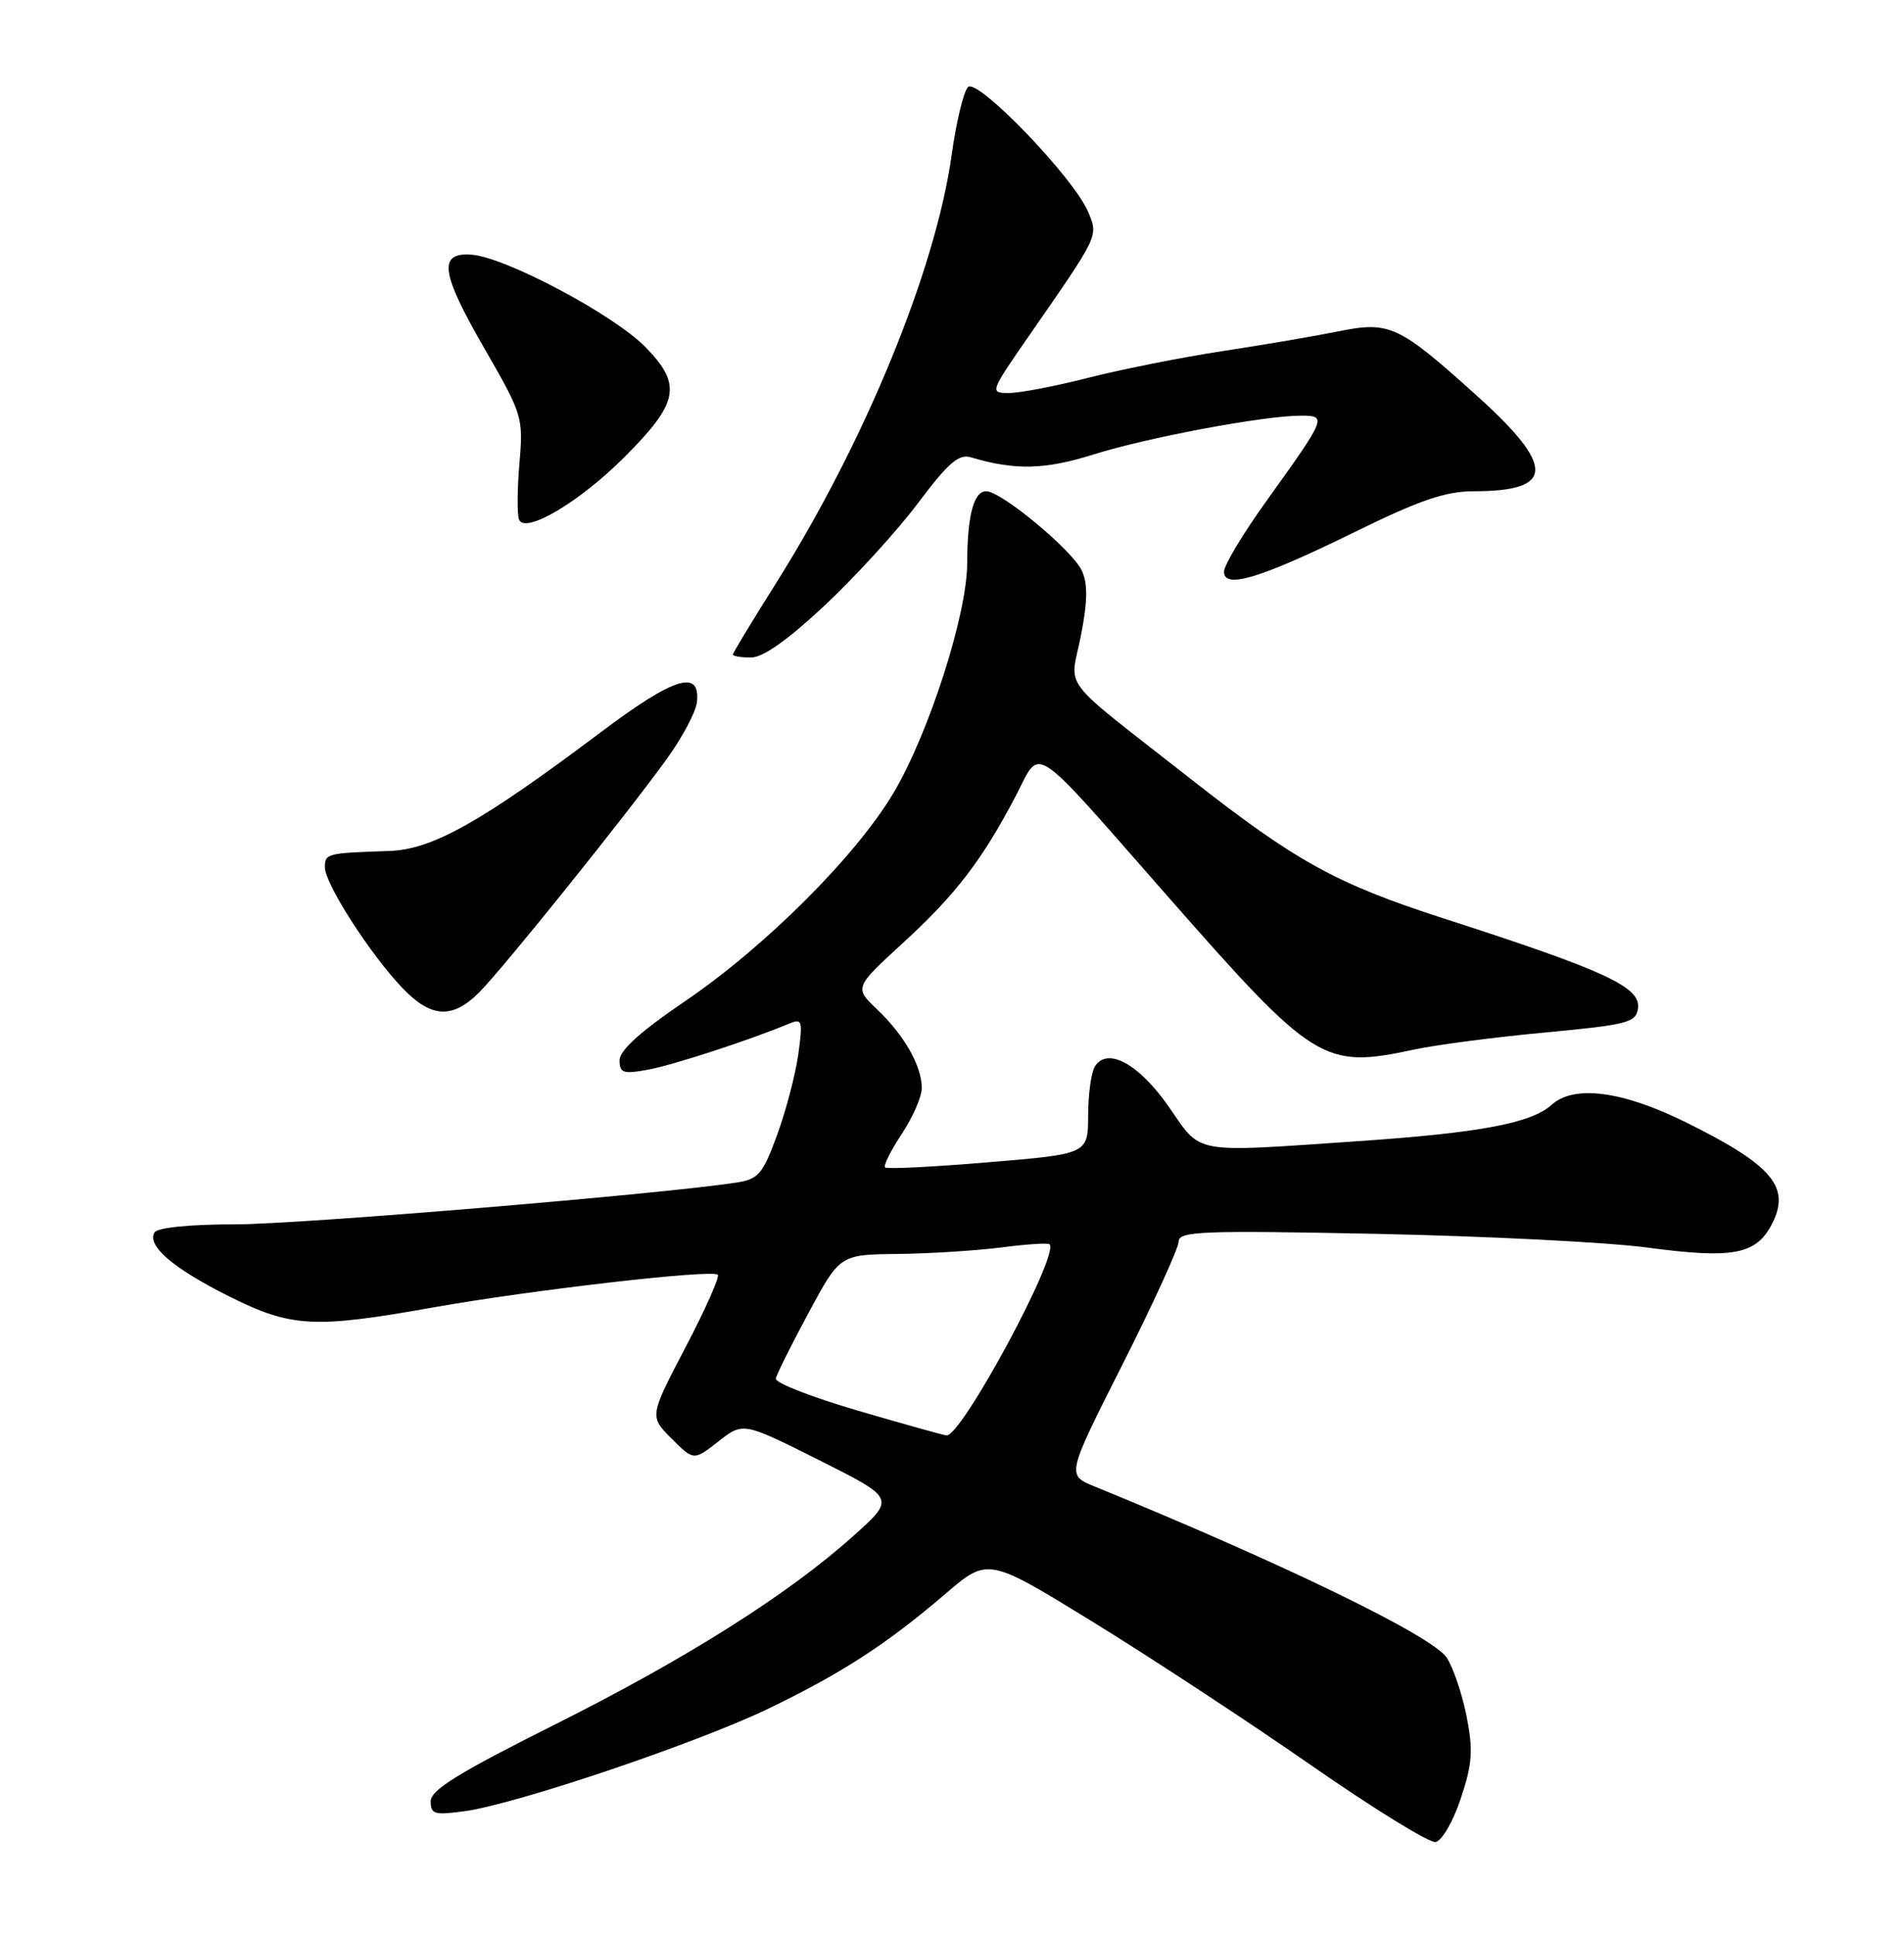 <?xml version="1.0" encoding="UTF-8" standalone="no"?>
<!DOCTYPE svg PUBLIC "-//W3C//DTD SVG 1.1//EN" "http://www.w3.org/Graphics/SVG/1.1/DTD/svg11.dtd" >
<svg xmlns="http://www.w3.org/2000/svg" xmlns:xlink="http://www.w3.org/1999/xlink" version="1.1" viewBox="0 0 252 256">
 <g >
 <path fill="currentColor"
d=" M 193.33 237.99 C 194.87 233.38 195.00 231.63 194.11 227.11 C 193.52 224.15 192.34 220.65 191.48 219.34 C 189.62 216.49 170.00 206.96 144.84 196.67 C 141.17 195.17 141.17 195.17 148.59 180.50 C 152.66 172.42 156.00 165.12 156.00 164.28 C 156.00 162.91 159.03 162.79 182.25 163.26 C 196.69 163.56 212.78 164.37 218.00 165.07 C 229.34 166.59 232.43 166.01 234.51 161.98 C 237.05 157.07 234.60 154.17 223.11 148.49 C 214.71 144.33 208.30 143.51 205.34 146.20 C 202.65 148.62 195.87 149.90 179.70 151.00 C 157.57 152.51 159.10 152.79 154.71 146.47 C 150.75 140.77 146.57 138.48 144.91 141.11 C 144.43 141.88 144.02 144.79 144.02 147.59 C 144.00 152.69 144.00 152.69 130.78 153.79 C 123.51 154.40 117.37 154.71 117.14 154.47 C 116.90 154.23 117.90 152.24 119.35 150.04 C 120.81 147.84 122.00 145.11 122.00 143.97 C 122.00 141.06 119.70 137.00 116.12 133.59 C 113.06 130.68 113.06 130.68 119.56 124.72 C 126.50 118.37 130.06 113.71 134.49 105.21 C 137.84 98.80 136.17 97.68 154.52 118.57 C 173.96 140.70 175.16 141.45 187.18 138.87 C 190.08 138.25 197.86 137.23 204.47 136.62 C 215.41 135.59 216.53 135.31 216.79 133.44 C 217.20 130.61 212.57 128.46 191.00 121.50 C 176.85 116.93 171.51 113.99 157.59 103.06 C 139.86 89.16 141.62 91.43 143.05 84.17 C 143.95 79.58 143.99 77.27 143.19 75.52 C 141.97 72.84 132.53 65.00 130.53 65.00 C 128.87 65.00 128.03 68.19 128.01 74.54 C 128.00 81.28 122.95 96.99 118.28 104.88 C 113.32 113.25 101.29 125.26 90.59 132.53 C 84.78 136.47 82.00 138.99 82.00 140.29 C 82.00 141.98 82.48 142.14 85.75 141.54 C 89.08 140.93 99.14 137.65 104.41 135.46 C 106.18 134.72 106.27 135.01 105.66 139.48 C 105.29 142.14 104.04 146.93 102.87 150.13 C 100.99 155.28 100.38 156.01 97.62 156.45 C 88.05 157.96 39.70 162.00 31.16 162.00 C 25.15 162.00 20.85 162.43 20.46 163.06 C 19.39 164.80 22.89 167.81 30.30 171.52 C 38.57 175.65 41.52 175.81 57.30 173.00 C 70.30 170.69 94.27 167.93 95.00 168.67 C 95.27 168.95 93.35 173.28 90.72 178.29 C 85.95 187.41 85.95 187.41 88.89 190.35 C 91.82 193.28 91.82 193.28 95.09 190.72 C 98.36 188.16 98.36 188.16 108.43 193.21 C 118.49 198.26 118.49 198.26 112.99 203.19 C 104.31 210.98 90.83 219.49 73.25 228.28 C 60.67 234.58 57.00 236.85 57.00 238.34 C 57.00 240.05 57.51 240.20 61.51 239.65 C 68.32 238.72 92.42 230.58 101.81 226.03 C 111.48 221.35 117.32 217.57 125.13 210.89 C 130.76 206.07 130.76 206.07 144.63 214.60 C 152.26 219.29 165.25 227.82 173.50 233.55 C 181.75 239.29 189.18 243.87 190.00 243.73 C 190.83 243.59 192.32 241.03 193.33 237.99 Z  M 63.42 131.31 C 66.54 128.19 82.87 107.88 88.28 100.38 C 90.31 97.57 92.09 94.21 92.24 92.92 C 92.73 88.49 89.23 89.58 79.51 96.89 C 63.64 108.81 57.23 112.41 51.50 112.60 C 43.25 112.87 43.00 112.93 43.00 114.77 C 43.00 116.94 49.03 126.32 53.28 130.75 C 57.07 134.70 59.87 134.86 63.42 131.31 Z  M 109.15 80.11 C 113.19 76.33 118.75 70.23 121.50 66.57 C 125.50 61.24 126.90 60.03 128.50 60.51 C 134.32 62.25 138.30 62.16 144.74 60.13 C 151.90 57.88 167.30 55.00 172.17 55.00 C 175.66 55.00 175.59 55.18 167.58 66.34 C 164.51 70.62 162.00 74.80 162.00 75.64 C 162.00 77.99 166.80 76.53 179.33 70.38 C 187.94 66.16 191.32 65.00 195.07 65.00 C 205.79 65.00 205.89 61.74 195.42 52.32 C 185.06 42.99 183.92 42.47 177.06 43.86 C 174.00 44.48 167.13 45.65 161.78 46.46 C 156.43 47.28 148.48 48.86 144.11 49.97 C 139.74 51.09 134.99 52.00 133.55 52.00 C 130.97 52.00 131.00 51.92 136.22 44.39 C 145.50 31.01 145.37 31.30 144.03 28.06 C 142.17 23.57 129.40 10.30 128.12 11.52 C 127.54 12.08 126.56 16.13 125.95 20.52 C 123.83 35.73 114.44 58.58 102.59 77.36 C 99.52 82.23 97.00 86.39 97.00 86.61 C 97.00 86.82 98.08 87.00 99.40 87.00 C 100.99 87.00 104.28 84.67 109.15 80.11 Z  M 82.63 60.50 C 89.85 53.28 90.31 50.92 85.43 45.93 C 81.25 41.65 66.91 34.03 62.41 33.70 C 57.96 33.38 58.32 36.06 64.07 46.03 C 69.16 54.85 69.27 55.21 68.75 61.28 C 68.46 64.70 68.43 68.05 68.69 68.73 C 69.44 70.73 76.67 66.46 82.63 60.50 Z  M 113.50 186.64 C 107.45 184.87 102.58 182.97 102.68 182.41 C 102.78 181.86 104.74 177.94 107.02 173.70 C 111.17 166.00 111.17 166.00 118.84 165.92 C 123.05 165.87 129.20 165.48 132.50 165.06 C 135.80 164.63 138.68 164.44 138.90 164.63 C 140.33 165.85 127.25 190.11 125.27 189.93 C 124.85 189.89 119.55 188.41 113.50 186.64 Z "/>
</g>
</svg>